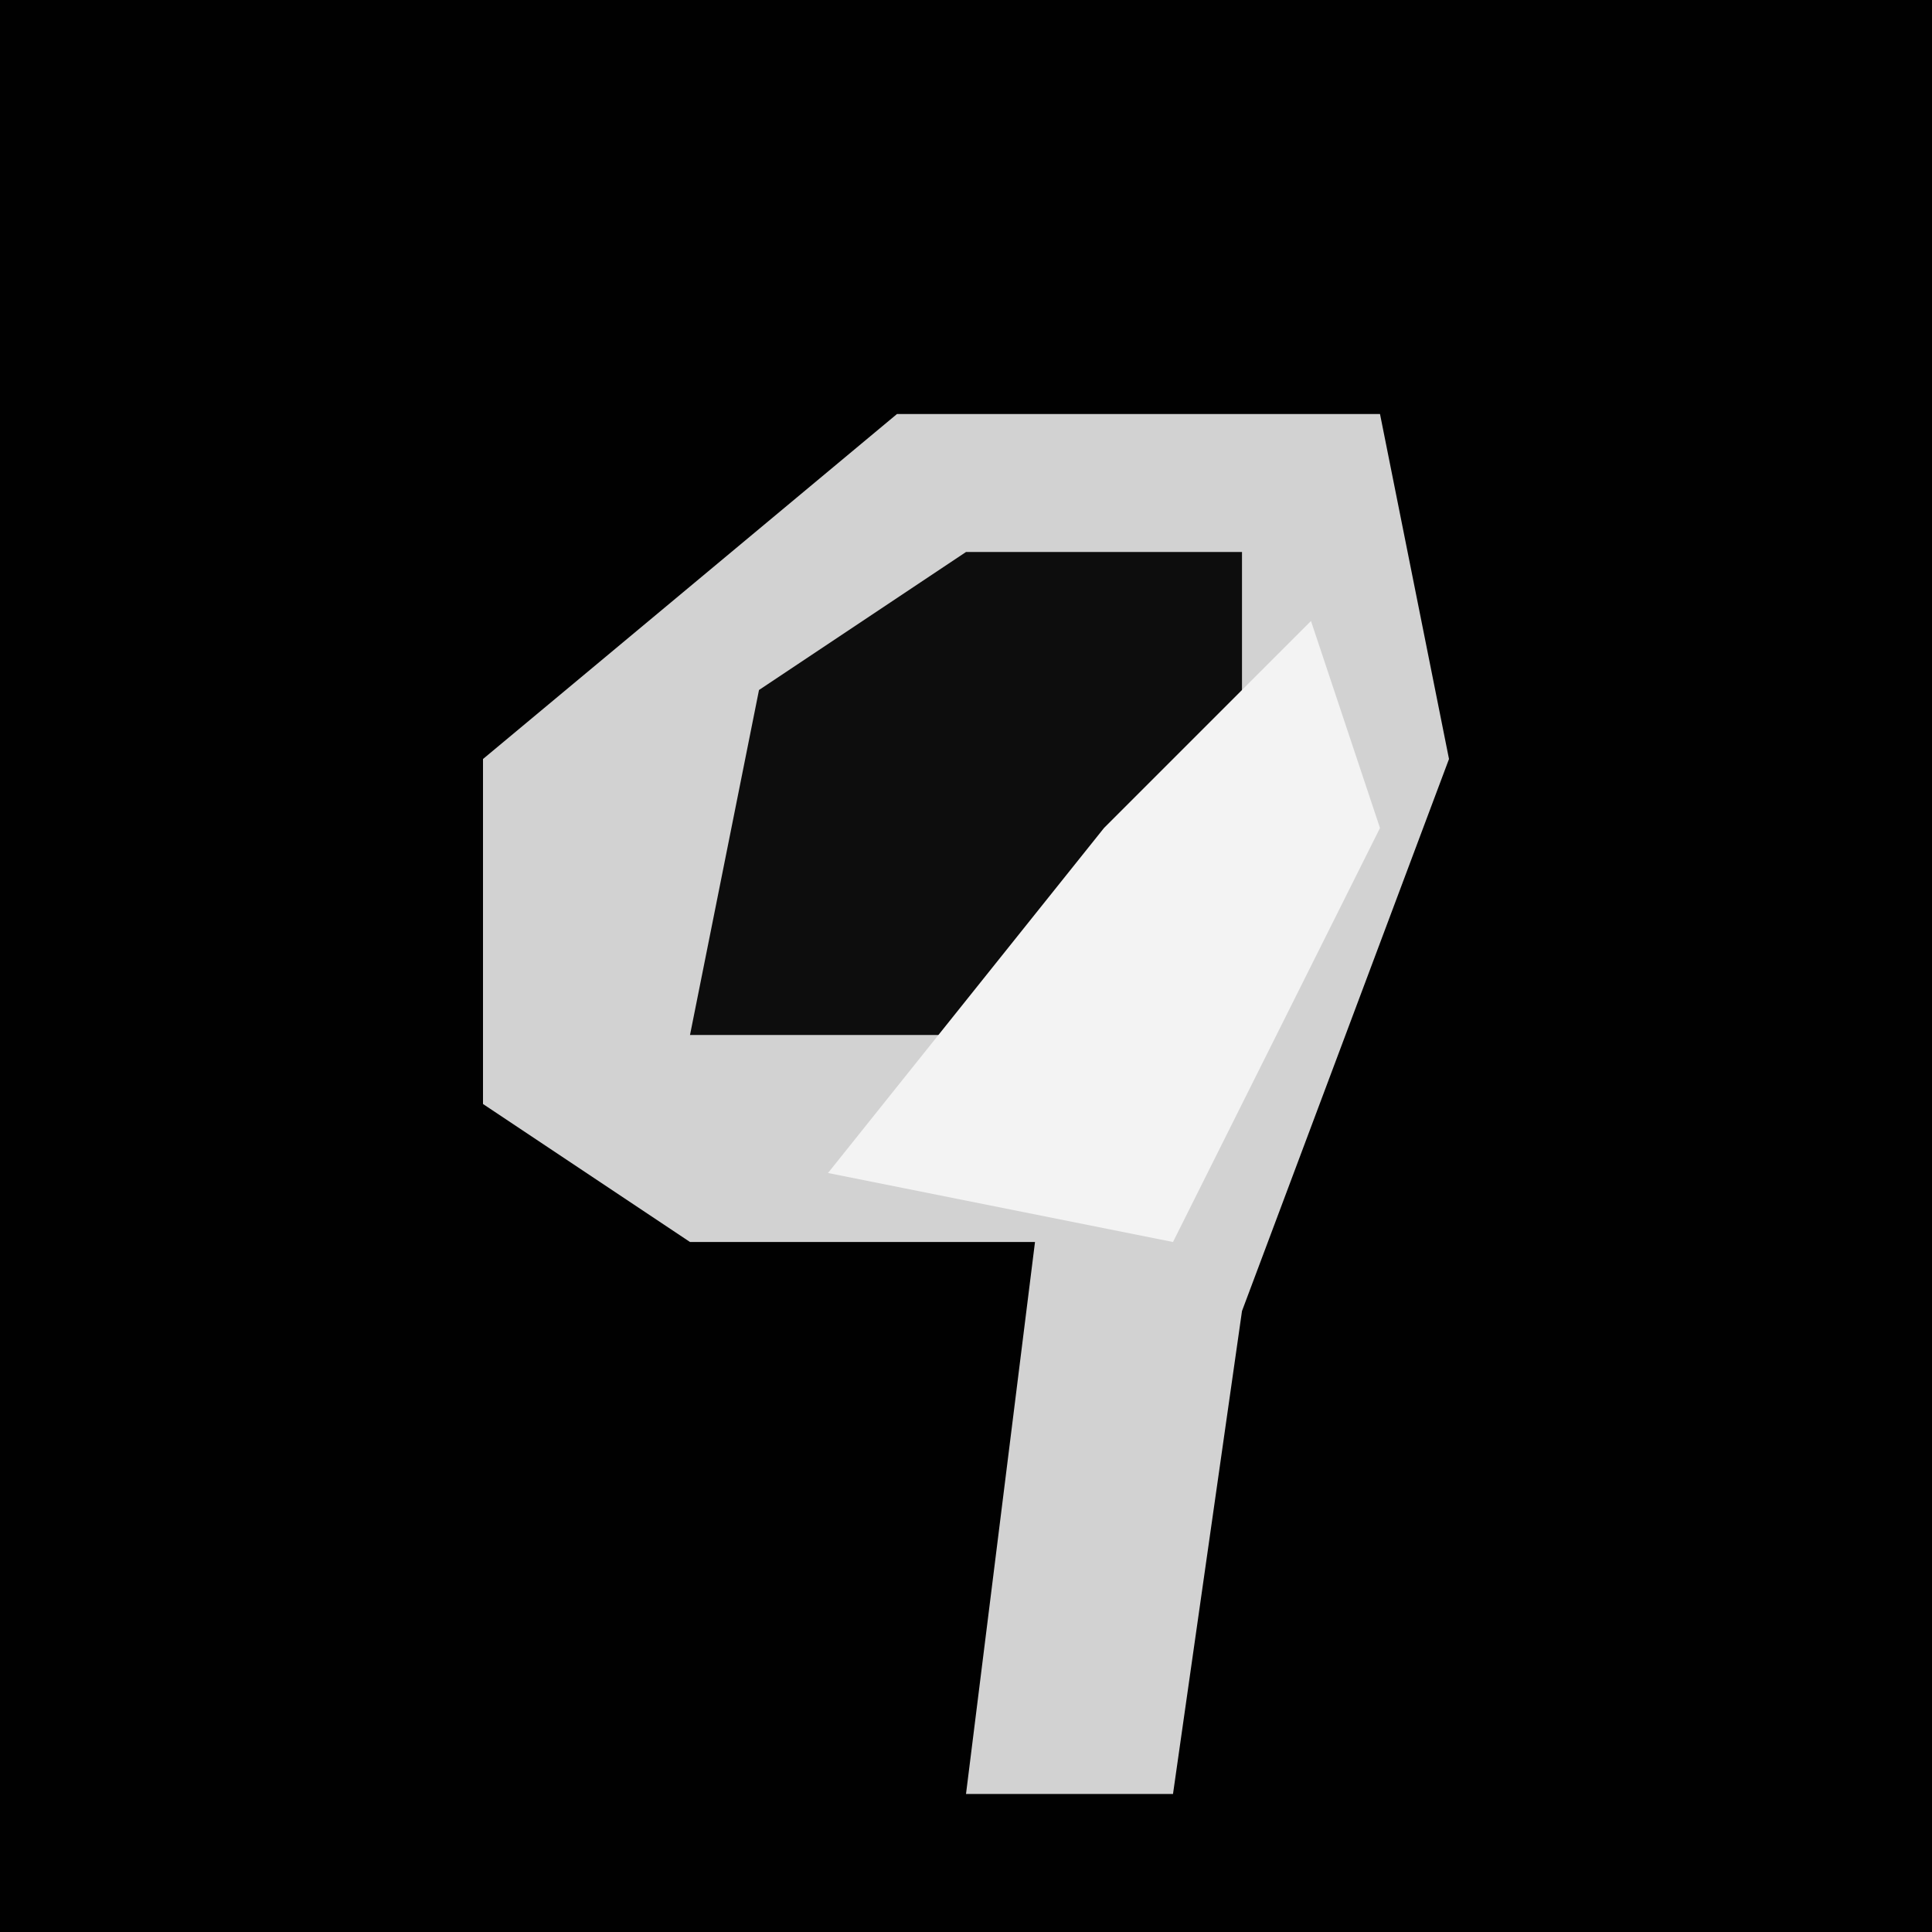 <?xml version="1.0" encoding="UTF-8"?>
<svg version="1.1" xmlns="http://www.w3.org/2000/svg" width="28" height="28">
<path d="M0,0 L28,0 L28,28 L0,28 Z " fill="#010101" transform="translate(0,0)"/>
<path d="M0,0 L7,0 L8,5 L5,13 L4,20 L1,20 L2,12 L-3,12 L-6,10 L-6,5 Z " fill="#D2D2D2" transform="translate(13,6)"/>
<path d="M0,0 L4,0 L4,4 L1,7 L-4,7 L-3,2 Z " fill="#0D0D0D" transform="translate(14,8)"/>
<path d="M0,0 L1,3 L-2,9 L-7,8 L-3,3 Z " fill="#F3F3F3" transform="translate(19,9)"/>
</svg>
